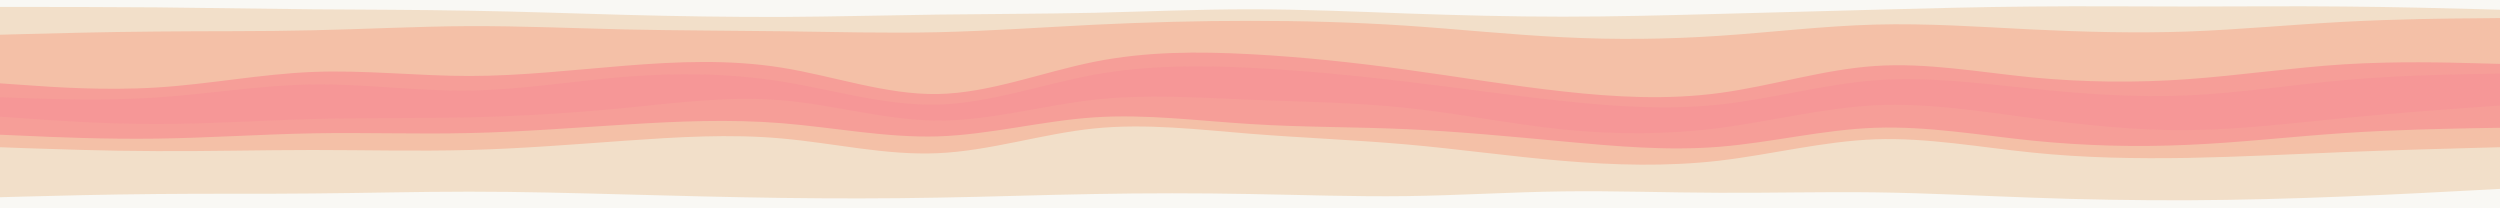<svg id="visual" viewBox="0 0 1800 150" width="1800" height="150" xmlns="http://www.w3.org/2000/svg" xmlns:xlink="http://www.w3.org/1999/xlink" version="1.1"><rect x="0" y="0" width="1800" height="150" fill="#333333" stroke="none"/><path d="M0 7L18.8 7C37.7 7 75.3 7 112.8 7.3C150.3 7.7 187.7 8.3 225.2 8.7C262.7 9 300.3 9 337.8 9.7C375.3 10.3 412.7 11.7 450.2 12.7C487.7 13.7 525.3 14.3 562.8 14.2C600.3 14 637.7 13 675.2 12.5C712.7 12 750.3 12 787.8 11.2C825.3 10.3 862.7 8.7 900.2 8.7C937.7 8.7 975.3 10.3 1012.8 11.7C1050.3 13 1087.7 14 1125.2 14C1162.7 14 1200.3 13 1237.8 12C1275.3 11 1312.7 10 1350.2 9C1387.7 8 1425.3 7 1462.8 6.7C1500.3 6.3 1537.7 6.7 1575.2 6.7C1612.7 6.7 1650.3 6.3 1687.8 6.7C1725.3 7 1762.7 8 1781.3 8.5L1800 9L1800 0L1781.3 0C1762.7 0 1725.3 0 1687.8 0C1650.3 0 1612.7 0 1575.2 0C1537.7 0 1500.3 0 1462.8 0C1425.3 0 1387.7 0 1350.2 0C1312.7 0 1275.3 0 1237.8 0C1200.3 0 1162.7 0 1125.2 0C1087.7 0 1050.3 0 1012.8 0C975.3 0 937.7 0 900.2 0C862.7 0 825.3 0 787.8 0C750.3 0 712.7 0 675.2 0C637.7 0 600.3 0 562.8 0C525.3 0 487.7 0 450.2 0C412.7 0 375.3 0 337.8 0C300.3 0 262.7 0 225.2 0C187.7 0 150.3 0 112.8 0C75.3 0 37.7 0 18.8 0L0 0Z" fill="#f9f8f4"></path><path d="M0 27L18.8 26.5C37.7 26 75.3 25 112.8 24.7C150.3 24.3 187.7 24.7 225.2 23.8C262.7 23 300.3 21 337.8 20.8C375.3 20.7 412.7 22.3 450.2 23.2C487.7 24 525.3 24 562.8 24.5C600.3 25 637.7 26 675.2 25.2C712.7 24.3 750.3 21.7 787.8 19.8C825.3 18 862.7 17 900.2 17C937.7 17 975.3 18 1012.8 20.5C1050.3 23 1087.7 27 1125.2 28.8C1162.7 30.7 1200.3 30.3 1237.8 27.8C1275.3 25.3 1312.7 20.7 1350.2 19.7C1387.7 18.7 1425.3 21.3 1462.8 23.2C1500.3 25 1537.7 26 1575.2 24.7C1612.7 23.3 1650.3 19.7 1687.8 17.7C1725.3 15.7 1762.7 15.3 1781.3 15.2L1800 15L1800 7L1781.3 6.5C1762.7 6 1725.3 5 1687.8 4.7C1650.3 4.3 1612.7 4.7 1575.2 4.7C1537.7 4.7 1500.3 4.3 1462.8 4.7C1425.3 5 1387.7 6 1350.2 7C1312.7 8 1275.3 9 1237.8 10C1200.3 11 1162.7 12 1125.2 12C1087.7 12 1050.3 11 1012.8 9.7C975.3 8.3 937.7 6.7 900.2 6.7C862.7 6.7 825.3 8.3 787.8 9.2C750.3 10 712.7 10 675.2 10.5C637.7 11 600.3 12 562.8 12.2C525.3 12.3 487.7 11.7 450.2 10.7C412.7 9.7 375.3 8.3 337.8 7.7C300.3 7 262.7 7 225.2 6.7C187.7 6.3 150.3 5.7 112.8 5.3C75.3 5 37.7 5 18.8 5L0 5Z" fill="#f2dfc9"></path><path d="M0 62L18.8 63.3C37.7 64.7 75.3 67.3 112.8 65C150.3 62.7 187.7 55.3 225.2 53.8C262.7 52.3 300.3 56.7 337.8 56.7C375.3 56.7 412.7 52.3 450.2 49.3C487.7 46.3 525.3 44.7 562.8 50.7C600.3 56.7 637.7 70.3 675.2 69.7C712.7 69 750.3 54 787.8 46.5C825.3 39 862.7 39 900.2 41C937.7 43 975.3 47 1012.8 52.2C1050.3 57.3 1087.7 63.7 1125.2 67.8C1162.7 72 1200.3 74 1237.8 69C1275.3 64 1312.7 52 1350.2 49.5C1387.7 47 1425.3 54 1462.8 57.7C1500.3 61.3 1537.7 61.7 1575.2 59C1612.7 56.3 1650.3 50.7 1687.8 48.3C1725.3 46 1762.7 47 1781.3 47.5L1800 48L1800 13L1781.3 13.2C1762.7 13.3 1725.3 13.7 1687.8 15.7C1650.3 17.7 1612.7 21.3 1575.2 22.7C1537.7 24 1500.3 23 1462.8 21.2C1425.3 19.3 1387.7 16.7 1350.2 17.7C1312.7 18.7 1275.3 23.3 1237.8 25.8C1200.3 28.3 1162.7 28.7 1125.2 26.8C1087.7 25 1050.3 21 1012.8 18.5C975.3 16 937.7 15 900.2 15C862.7 15 825.3 16 787.8 17.8C750.3 19.7 712.7 22.3 675.2 23.2C637.7 24 600.3 23 562.8 22.5C525.3 22 487.7 22 450.2 21.2C412.7 20.3 375.3 18.7 337.8 18.8C300.3 19 262.7 21 225.2 21.8C187.7 22.7 150.3 22.3 112.8 22.7C75.3 23 37.7 24 18.8 24.5L0 25Z" fill="#f4c0a7"></path><path d="M0 72L18.8 72.7C37.7 73.3 75.3 74.7 112.8 72.2C150.3 69.7 187.7 63.3 225.2 62.8C262.7 62.3 300.3 67.7 337.8 67.2C375.3 66.7 412.7 60.3 450.2 57.3C487.7 54.3 525.3 54.7 562.8 60.7C600.3 66.7 637.7 78.3 675.2 77.3C712.7 76.3 750.3 62.7 787.8 55.8C825.3 49 862.7 49 900.2 50.8C937.7 52.7 975.3 56.3 1012.8 60.8C1050.3 65.3 1087.7 70.7 1125.2 74.7C1162.7 78.7 1200.3 81.3 1237.8 77.3C1275.3 73.3 1312.7 62.7 1350.2 59.8C1387.7 57 1425.3 62 1462.8 65.8C1500.3 69.7 1537.7 72.3 1575.2 70.7C1612.7 69 1650.3 63 1687.8 59.7C1725.3 56.3 1762.7 55.7 1781.3 55.3L1800 55L1800 46L1781.3 45.5C1762.7 45 1725.3 44 1687.8 46.3C1650.3 48.7 1612.7 54.3 1575.2 57C1537.7 59.7 1500.3 59.3 1462.8 55.7C1425.3 52 1387.7 45 1350.2 47.5C1312.7 50 1275.3 62 1237.8 67C1200.3 72 1162.7 70 1125.2 65.8C1087.7 61.7 1050.3 55.3 1012.8 50.2C975.3 45 937.7 41 900.2 39C862.7 37 825.3 37 787.8 44.5C750.3 52 712.7 67 675.2 67.7C637.7 68.3 600.3 54.7 562.8 48.7C525.3 42.7 487.7 44.3 450.2 47.3C412.7 50.3 375.3 54.7 337.8 54.7C300.3 54.7 262.7 50.3 225.2 51.8C187.7 53.3 150.3 60.7 112.8 63C75.3 65.3 37.7 62.7 18.8 61.3L0 60Z" fill="#f69e98"></path><path d="M0 86L18.8 87.3C37.7 88.7 75.3 91.3 112.8 91.3C150.3 91.3 187.7 88.7 225.2 87.7C262.7 86.7 300.3 87.3 337.8 86.5C375.3 85.7 412.7 83.3 450.2 79.7C487.7 76 525.3 71 562.8 74.2C600.3 77.3 637.7 88.7 675.2 88.8C712.7 89 750.3 78 787.8 73.8C825.3 69.7 862.7 72.3 900.2 73.8C937.7 75.3 975.3 75.7 1012.8 79.7C1050.3 83.7 1087.7 91.3 1125.2 95.2C1162.7 99 1200.3 99 1237.8 94.2C1275.3 89.3 1312.7 79.7 1350.2 77.8C1387.7 76 1425.3 82 1462.8 87C1500.3 92 1537.7 96 1575.2 95.7C1612.7 95.3 1650.3 90.7 1687.8 87C1725.3 83.3 1762.7 80.7 1781.3 79.3L1800 78L1800 53L1781.3 53.3C1762.7 53.7 1725.3 54.3 1687.8 57.7C1650.3 61 1612.7 67 1575.2 68.7C1537.7 70.3 1500.3 67.7 1462.8 63.8C1425.3 60 1387.7 55 1350.2 57.8C1312.7 60.7 1275.3 71.3 1237.8 75.3C1200.3 79.3 1162.7 76.7 1125.2 72.7C1087.7 68.7 1050.3 63.3 1012.8 58.8C975.3 54.3 937.7 50.7 900.2 48.8C862.7 47 825.3 47 787.8 53.8C750.3 60.7 712.7 74.3 675.2 75.3C637.7 76.3 600.3 64.7 562.8 58.7C525.3 52.7 487.7 52.3 450.2 55.3C412.7 58.3 375.3 64.7 337.8 65.2C300.3 65.7 262.7 60.3 225.2 60.8C187.7 61.3 150.3 67.7 112.8 70.2C75.3 72.7 37.7 71.3 18.8 70.7L0 70Z" fill="#f69797"></path><path d="M0 99L18.8 99.8C37.7 100.7 75.3 102.3 112.8 101.8C150.3 101.3 187.7 98.7 225.2 98C262.7 97.3 300.3 98.7 337.8 97.8C375.3 97 412.7 94 450.2 91.7C487.7 89.3 525.3 87.7 562.8 90.7C600.3 93.7 637.7 101.3 675.2 100.2C712.7 99 750.3 89 787.8 86.5C825.3 84 862.7 89 900.2 91.3C937.7 93.7 975.3 93.3 1012.8 95C1050.3 96.7 1087.7 100.3 1125.2 103.8C1162.7 107.3 1200.3 110.7 1237.8 107.7C1275.3 104.7 1312.7 95.3 1350.2 94C1387.7 92.7 1425.3 99.3 1462.8 103.2C1500.3 107 1537.7 108 1575.2 106.3C1612.7 104.7 1650.3 100.3 1687.8 97.8C1725.3 95.3 1762.7 94.7 1781.3 94.3L1800 94L1800 76L1781.3 77.3C1762.7 78.7 1725.3 81.3 1687.8 85C1650.3 88.7 1612.7 93.3 1575.2 93.7C1537.7 94 1500.3 90 1462.8 85C1425.3 80 1387.7 74 1350.2 75.8C1312.7 77.7 1275.3 87.3 1237.8 92.2C1200.3 97 1162.7 97 1125.2 93.2C1087.7 89.3 1050.3 81.7 1012.8 77.7C975.3 73.7 937.7 73.3 900.2 71.8C862.7 70.3 825.3 67.7 787.8 71.8C750.3 76 712.7 87 675.2 86.8C637.7 86.7 600.3 75.3 562.8 72.2C525.3 69 487.7 74 450.2 77.7C412.7 81.3 375.3 83.7 337.8 84.5C300.3 85.3 262.7 84.7 225.2 85.7C187.7 86.7 150.3 89.3 112.8 89.3C75.3 89.3 37.7 86.7 18.8 85.3L0 84Z" fill="#f69e98"></path><path d="M0 108L18.8 108.7C37.7 109.3 75.3 110.7 112.8 110.8C150.3 111 187.7 110 225.2 110C262.7 110 300.3 111 337.8 110C375.3 109 412.7 106 450.2 103.3C487.7 100.7 525.3 98.3 562.8 101.7C600.3 105 637.7 114 675.2 112.3C712.7 110.7 750.3 98.3 787.8 94.5C825.3 90.7 862.7 95.3 900.2 98.3C937.7 101.3 975.3 102.7 1012.8 106C1050.3 109.3 1087.7 114.7 1125.2 117.8C1162.7 121 1200.3 122 1237.8 117.7C1275.3 113.3 1312.7 103.7 1350.2 102.3C1387.7 101 1425.3 108 1462.8 111.8C1500.3 115.7 1537.7 116.3 1575.2 115.7C1612.7 115 1650.3 113 1687.8 111.5C1725.3 110 1762.7 109 1781.3 108.5L1800 108L1800 92L1781.3 92.3C1762.7 92.7 1725.3 93.3 1687.8 95.8C1650.3 98.3 1612.7 102.7 1575.2 104.3C1537.7 106 1500.3 105 1462.8 101.2C1425.3 97.3 1387.7 90.7 1350.2 92C1312.7 93.3 1275.3 102.7 1237.8 105.7C1200.3 108.7 1162.7 105.3 1125.2 101.8C1087.7 98.3 1050.3 94.7 1012.8 93C975.3 91.3 937.7 91.7 900.2 89.3C862.7 87 825.3 82 787.8 84.5C750.3 87 712.7 97 675.2 98.2C637.7 99.3 600.3 91.7 562.8 88.7C525.3 85.7 487.7 87.3 450.2 89.7C412.7 92 375.3 95 337.8 95.8C300.3 96.7 262.7 95.3 225.2 96C187.7 96.7 150.3 99.3 112.8 99.8C75.3 100.3 37.7 98.7 18.8 97.8L0 97Z" fill="#f4c0a7"></path><path d="M0 144L18.8 143.5C37.7 143 75.3 142 112.8 141.7C150.3 141.3 187.7 141.7 225.2 141.3C262.7 141 300.3 140 337.8 140C375.3 140 412.7 141 450.2 142C487.7 143 525.3 144 562.8 144.5C600.3 145 637.7 145 675.2 144.3C712.7 143.7 750.3 142.3 787.8 141.7C825.3 141 862.7 141 900.2 141.7C937.7 142.3 975.3 143.7 1012.8 143.2C1050.3 142.7 1087.7 140.3 1125.2 139.8C1162.7 139.3 1200.3 140.7 1237.8 140.8C1275.3 141 1312.7 140 1350.2 140.5C1387.7 141 1425.3 143 1462.8 144.3C1500.3 145.7 1537.7 146.3 1575.2 146.2C1612.7 146 1650.3 145 1687.8 143.5C1725.3 142 1762.7 140 1781.3 139L1800 138L1800 106L1781.3 106.5C1762.7 107 1725.3 108 1687.8 109.5C1650.3 111 1612.7 113 1575.2 113.7C1537.7 114.3 1500.3 113.7 1462.8 109.8C1425.3 106 1387.7 99 1350.2 100.3C1312.7 101.7 1275.3 111.3 1237.8 115.7C1200.3 120 1162.7 119 1125.2 115.8C1087.7 112.7 1050.3 107.3 1012.8 104C975.3 100.7 937.7 99.3 900.2 96.3C862.7 93.3 825.3 88.7 787.8 92.5C750.3 96.3 712.7 108.7 675.2 110.3C637.7 112 600.3 103 562.8 99.7C525.3 96.3 487.7 98.7 450.2 101.3C412.7 104 375.3 107 337.8 108C300.3 109 262.7 108 225.2 108C187.7 108 150.3 109 112.8 108.8C75.3 108.7 37.7 107.3 18.8 106.7L0 106Z" fill="#f2dfc9"></path><path d="M0 151L18.8 151C37.7 151 75.3 151 112.8 151C150.3 151 187.7 151 225.2 151C262.7 151 300.3 151 337.8 151C375.3 151 412.7 151 450.2 151C487.7 151 525.3 151 562.8 151C600.3 151 637.7 151 675.2 151C712.7 151 750.3 151 787.8 151C825.3 151 862.7 151 900.2 151C937.7 151 975.3 151 1012.8 151C1050.3 151 1087.7 151 1125.2 151C1162.7 151 1200.3 151 1237.8 151C1275.3 151 1312.7 151 1350.2 151C1387.7 151 1425.3 151 1462.8 151C1500.3 151 1537.7 151 1575.2 151C1612.7 151 1650.3 151 1687.8 151C1725.3 151 1762.7 151 1781.3 151L1800 151L1800 136L1781.3 137C1762.7 138 1725.3 140 1687.8 141.5C1650.3 143 1612.7 144 1575.2 144.2C1537.7 144.3 1500.3 143.7 1462.8 142.3C1425.3 141 1387.7 139 1350.2 138.5C1312.7 138 1275.3 139 1237.8 138.8C1200.3 138.7 1162.7 137.3 1125.2 137.8C1087.7 138.3 1050.3 140.7 1012.8 141.2C975.3 141.7 937.7 140.3 900.2 139.7C862.7 139 825.3 139 787.8 139.7C750.3 140.3 712.7 141.7 675.2 142.3C637.7 143 600.3 143 562.8 142.5C525.3 142 487.7 141 450.2 140C412.7 139 375.3 138 337.8 138C300.3 138 262.7 139 225.2 139.3C187.7 139.7 150.3 139.3 112.8 139.7C75.3 140 37.7 141 18.8 141.5L0 142Z" fill="#f9f8f4"></path></svg>